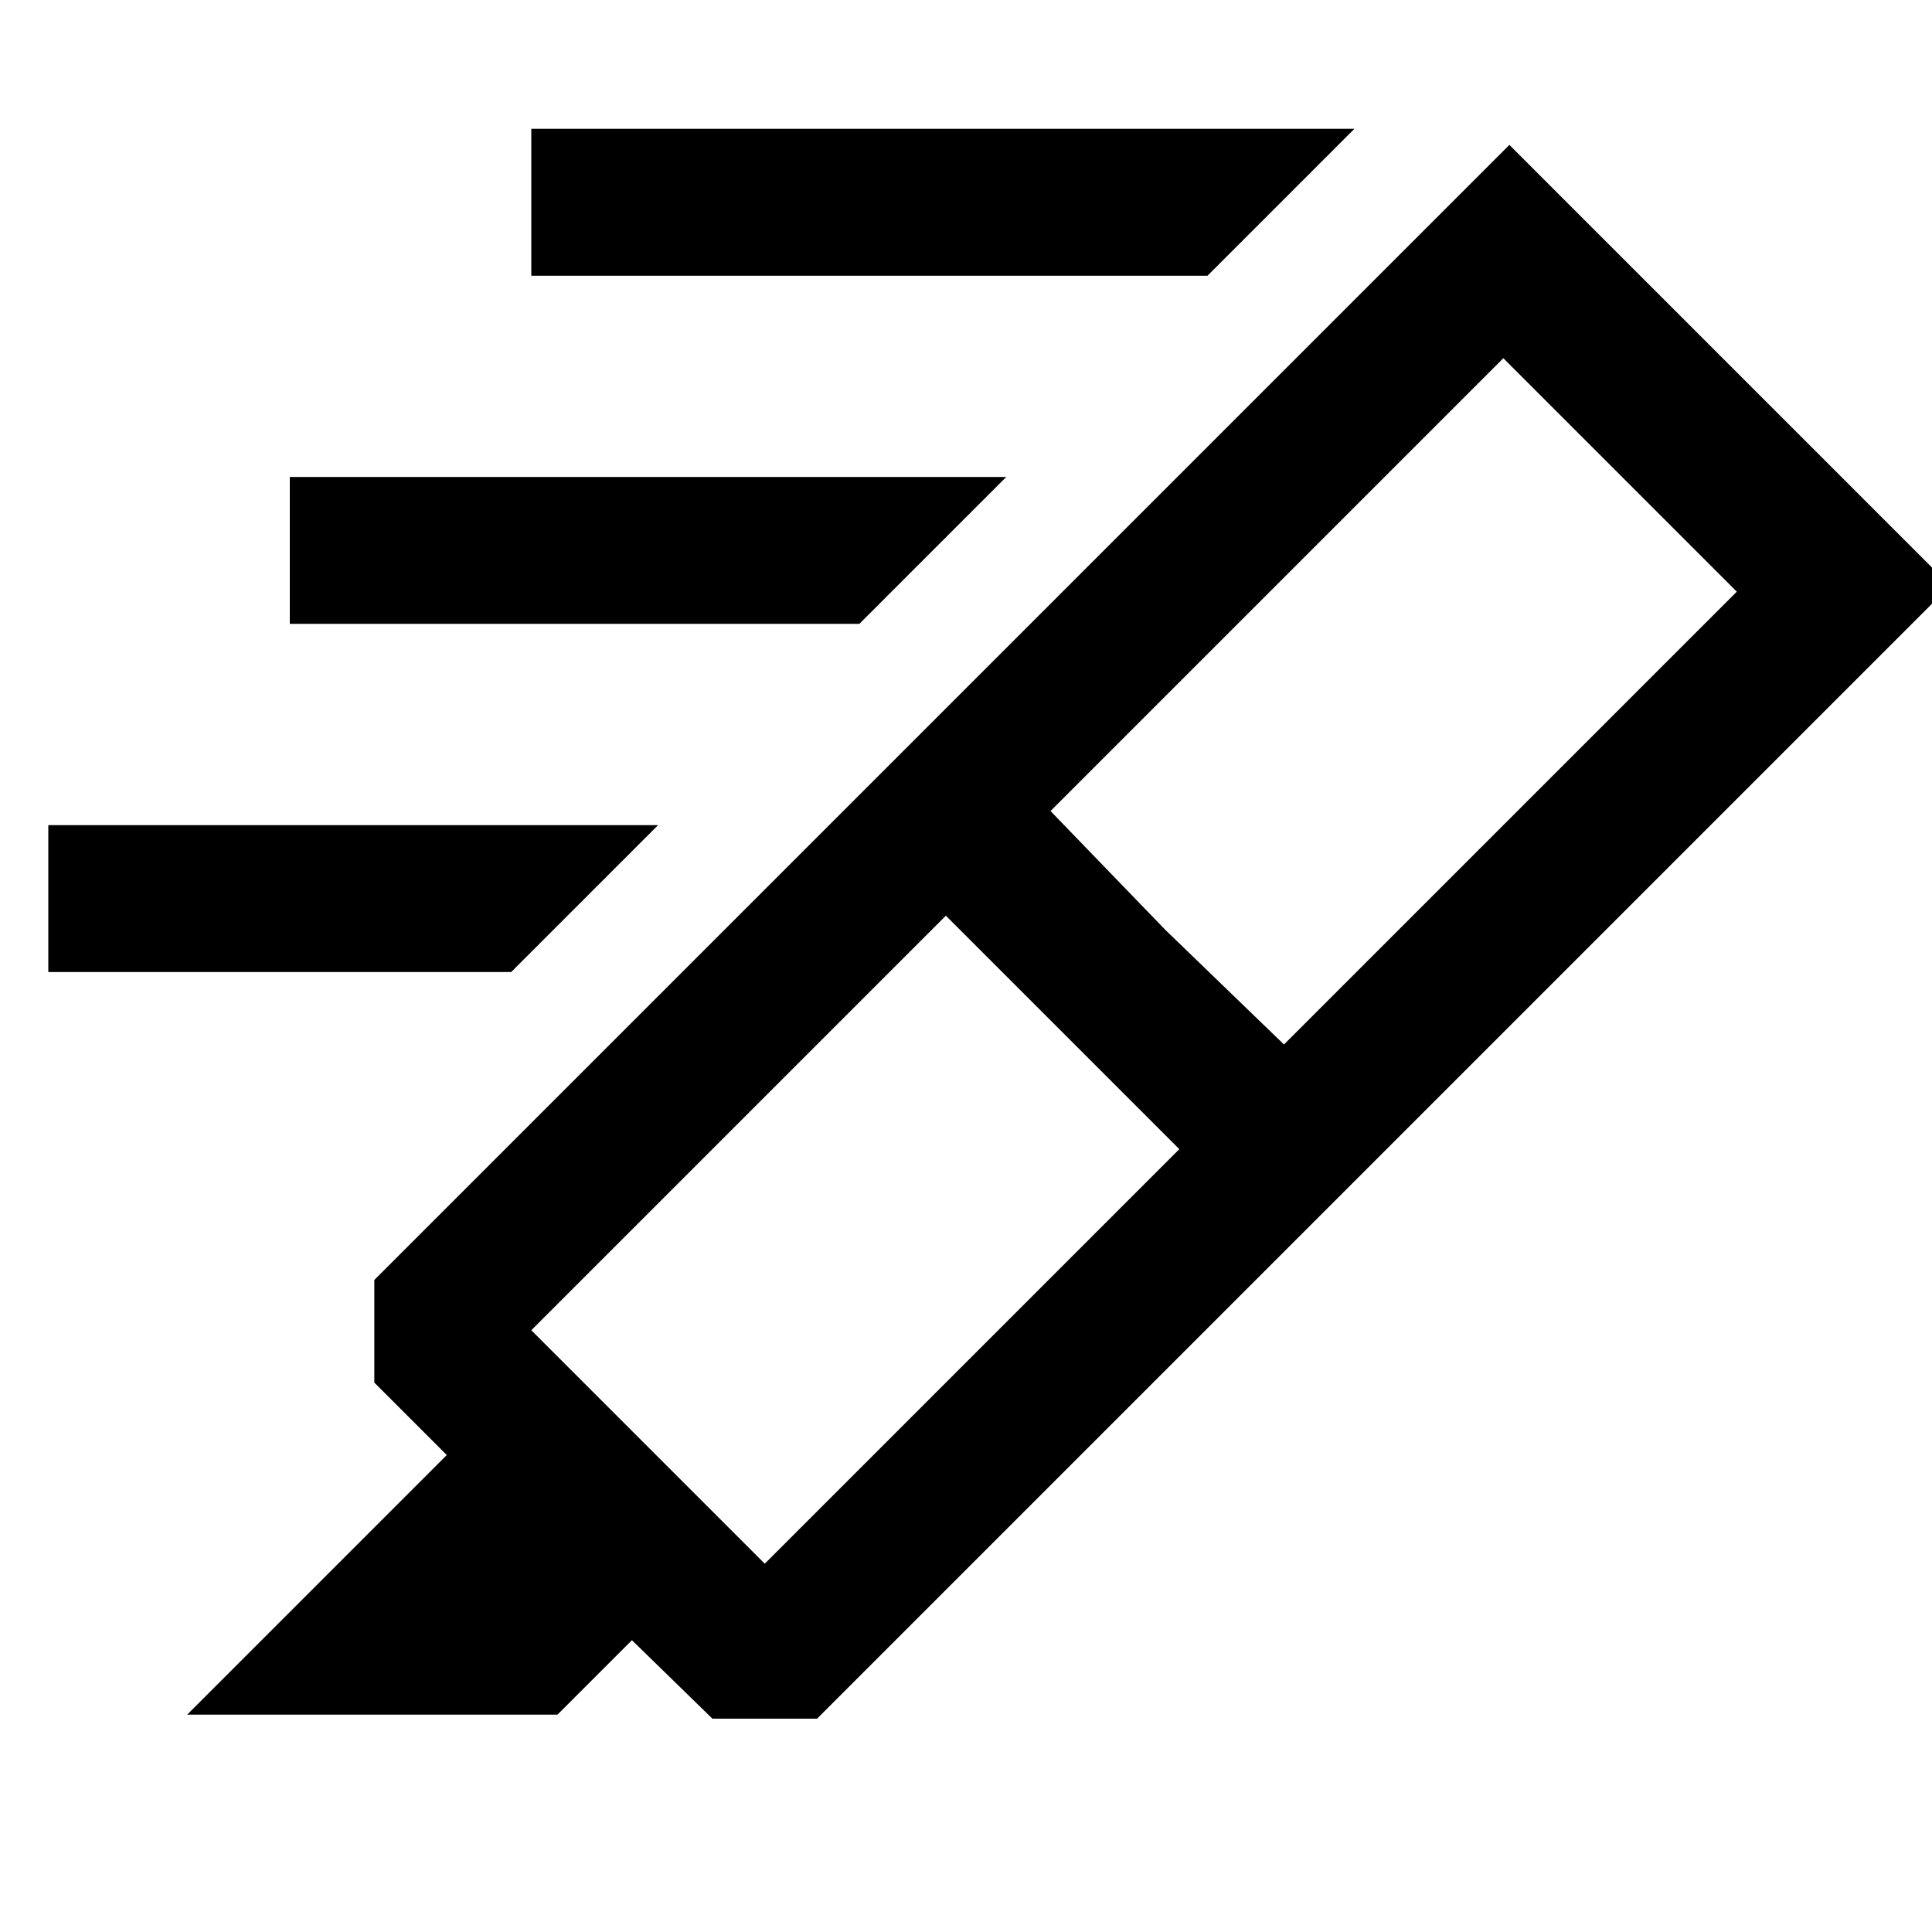 <svg xmlns="http://www.w3.org/2000/svg" height="48" viewBox="0 -960 960 960" width="48"><path d="m586-389-58-58-58-58-206 206 116 116 206-206Zm-64-168 57 59 59 57 225-225-116-116-225 225ZM93-108l129-129-36-36v-51l258-258 219 219-257 257h-52l-40-39-37 37H93Zm351-474 306-306 219 219-306 306-219-219Zm156-241H264v-73h409l-73 73ZM427-650H144v-73h356l-73 73ZM254-477H24v-73h303l-73 73Z"/></svg>